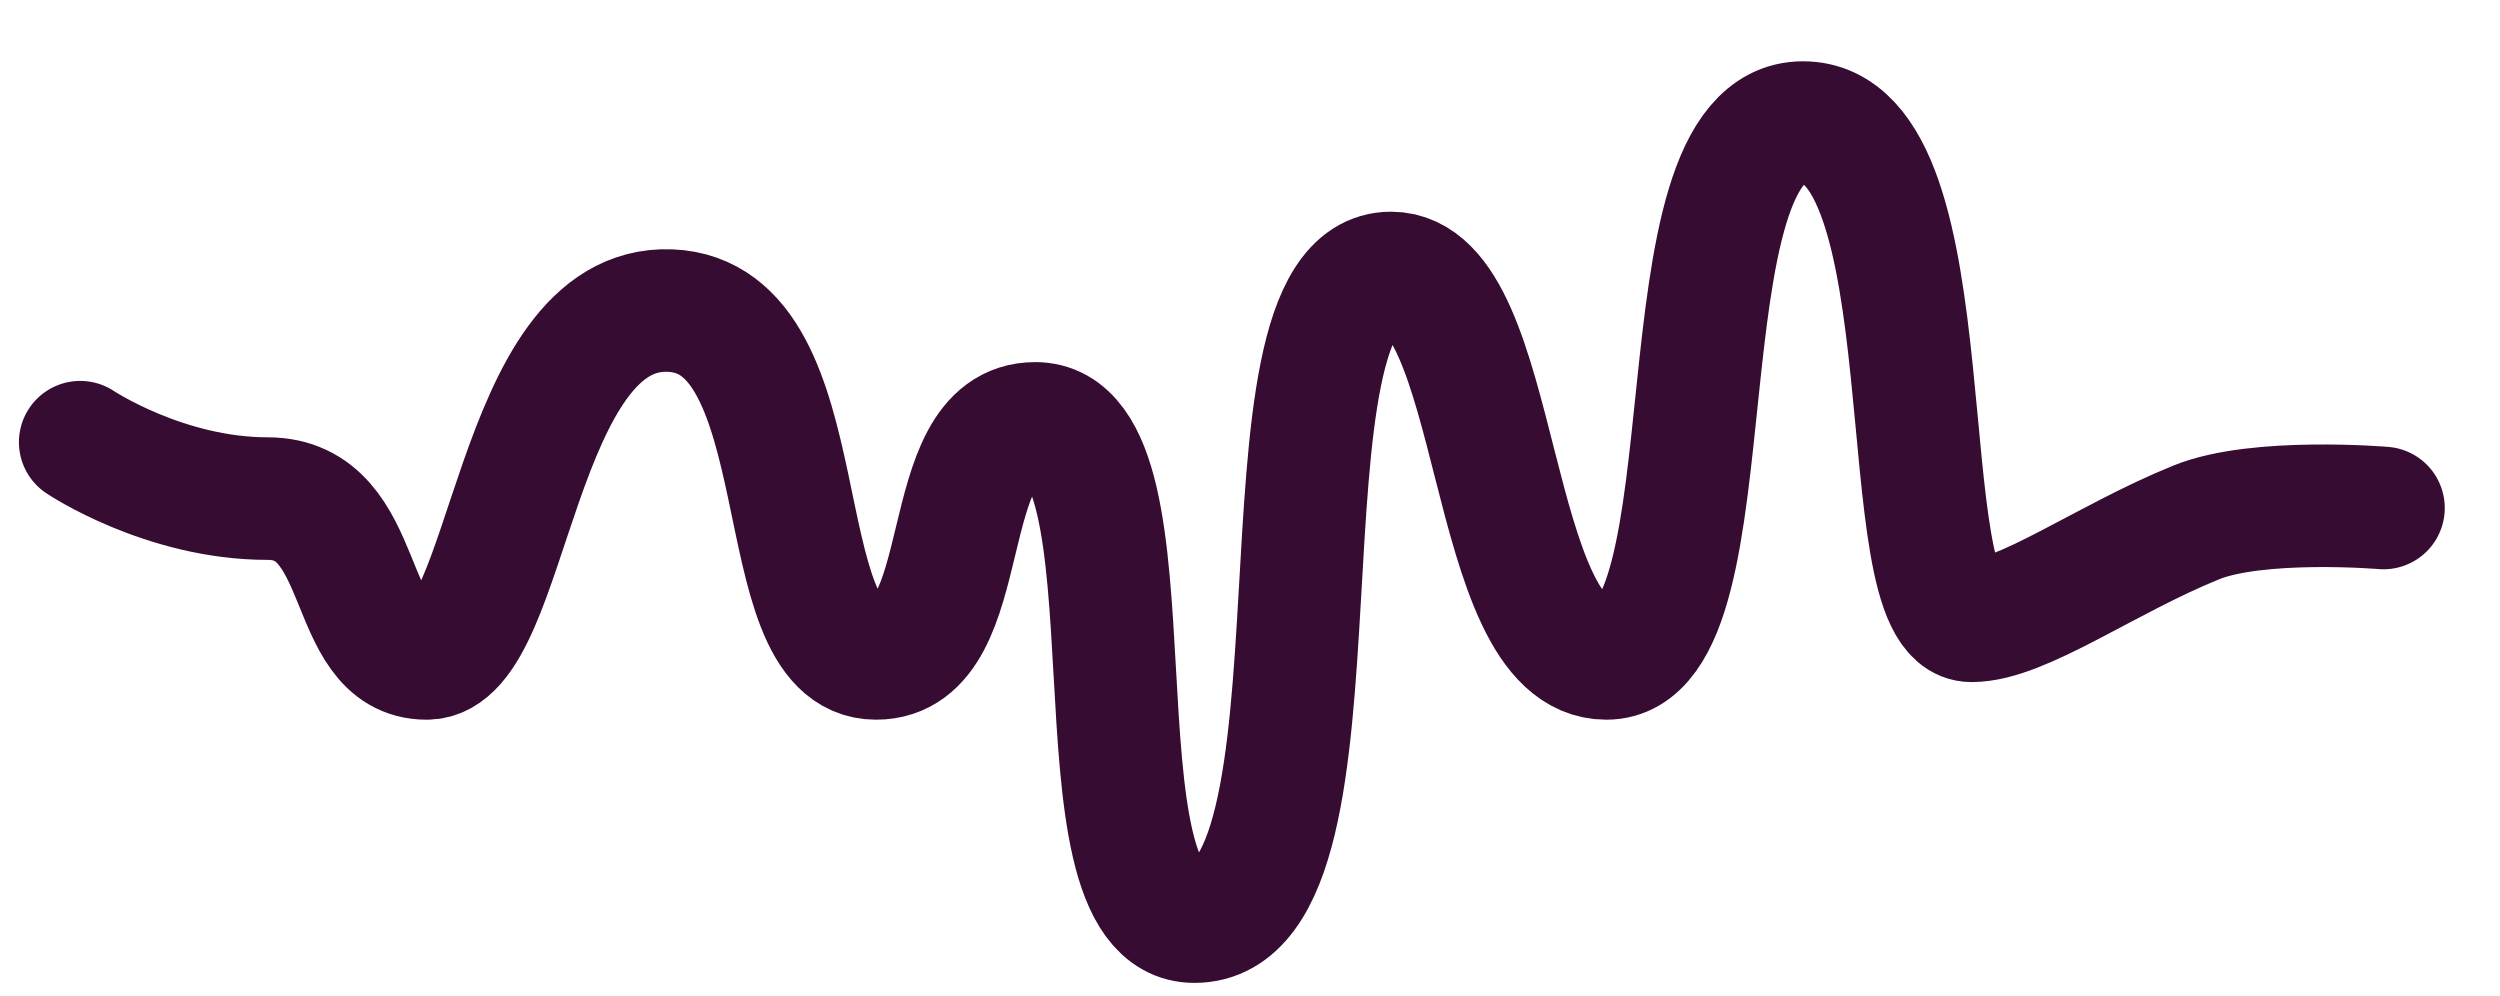 <svg width="1652" height="658" viewBox="0 0 1652 658" fill="none" xmlns="http://www.w3.org/2000/svg">
<g filter="url(#filter0_diii)">
<path d="M65 260.2C65 260.2 120.692 297.471 188.749 297.471C256.806 297.471 238.245 403.071 293.92 403.071C349.594 403.071 350.945 169.181 454.79 173.235C555.904 177.183 516.659 403.071 590.895 403.071C658.591 403.071 628.386 247.777 696.082 247.777C782.692 247.777 714.643 577 801.253 577C912.626 577 832.204 148.388 931.188 148.388C1005.44 148.388 993.057 403.071 1073.48 403.071C1160.11 403.071 1104.42 49 1203.41 49C1302.39 49 1259.08 378.224 1314.77 378.224C1347.97 378.224 1403.15 337.611 1463.27 313.224C1504.01 296.7 1587 303.682 1587 303.682" stroke="#370C33" stroke-width="81" stroke-linecap="round" stroke-linejoin="round"/>
</g>
<defs>
<filter id="filter0_diii" x="0.496" y="0.5" width="1651.01" height="657" filterUnits="userSpaceOnUse" color-interpolation-filters="sRGB">
<feFlood flood-opacity="0" result="BackgroundImageFix"/>
<feColorMatrix in="SourceAlpha" type="matrix" values="0 0 0 0 0 0 0 0 0 0 0 0 0 0 0 0 0 0 127 0" result="hardAlpha"/>
<feOffset dy="16"/>
<feGaussianBlur stdDeviation="12"/>
<feComposite in2="hardAlpha" operator="out"/>
<feColorMatrix type="matrix" values="0 0 0 0 1 0 0 0 0 1 0 0 0 0 1 0 0 0 0.05 0"/>
<feBlend mode="normal" in2="BackgroundImageFix" result="effect1_dropShadow"/>
<feBlend mode="normal" in="SourceGraphic" in2="effect1_dropShadow" result="shape"/>
<feColorMatrix in="SourceAlpha" type="matrix" values="0 0 0 0 0 0 0 0 0 0 0 0 0 0 0 0 0 0 127 0" result="hardAlpha"/>
<feOffset dy="16"/>
<feGaussianBlur stdDeviation="12"/>
<feComposite in2="hardAlpha" operator="arithmetic" k2="-1" k3="1"/>
<feColorMatrix type="matrix" values="0 0 0 0 1 0 0 0 0 1 0 0 0 0 1 0 0 0 0.1 0"/>
<feBlend mode="normal" in2="shape" result="effect2_innerShadow"/>
<feColorMatrix in="SourceAlpha" type="matrix" values="0 0 0 0 0 0 0 0 0 0 0 0 0 0 0 0 0 0 127 0" result="hardAlpha"/>
<feOffset dx="-16"/>
<feGaussianBlur stdDeviation="12"/>
<feComposite in2="hardAlpha" operator="arithmetic" k2="-1" k3="1"/>
<feColorMatrix type="matrix" values="0 0 0 0 1 0 0 0 0 1 0 0 0 0 1 0 0 0 0.1 0"/>
<feBlend mode="normal" in2="effect2_innerShadow" result="effect3_innerShadow"/>
<feColorMatrix in="SourceAlpha" type="matrix" values="0 0 0 0 0 0 0 0 0 0 0 0 0 0 0 0 0 0 127 0" result="hardAlpha"/>
<feOffset dx="4"/>
<feGaussianBlur stdDeviation="2"/>
<feComposite in2="hardAlpha" operator="arithmetic" k2="-1" k3="1"/>
<feColorMatrix type="matrix" values="0 0 0 0 0.929 0 0 0 0 0.929 0 0 0 0 0.929 0 0 0 0.25 0"/>
<feBlend mode="normal" in2="effect3_innerShadow" result="effect4_innerShadow"/>
</filter>
</defs>
</svg>
